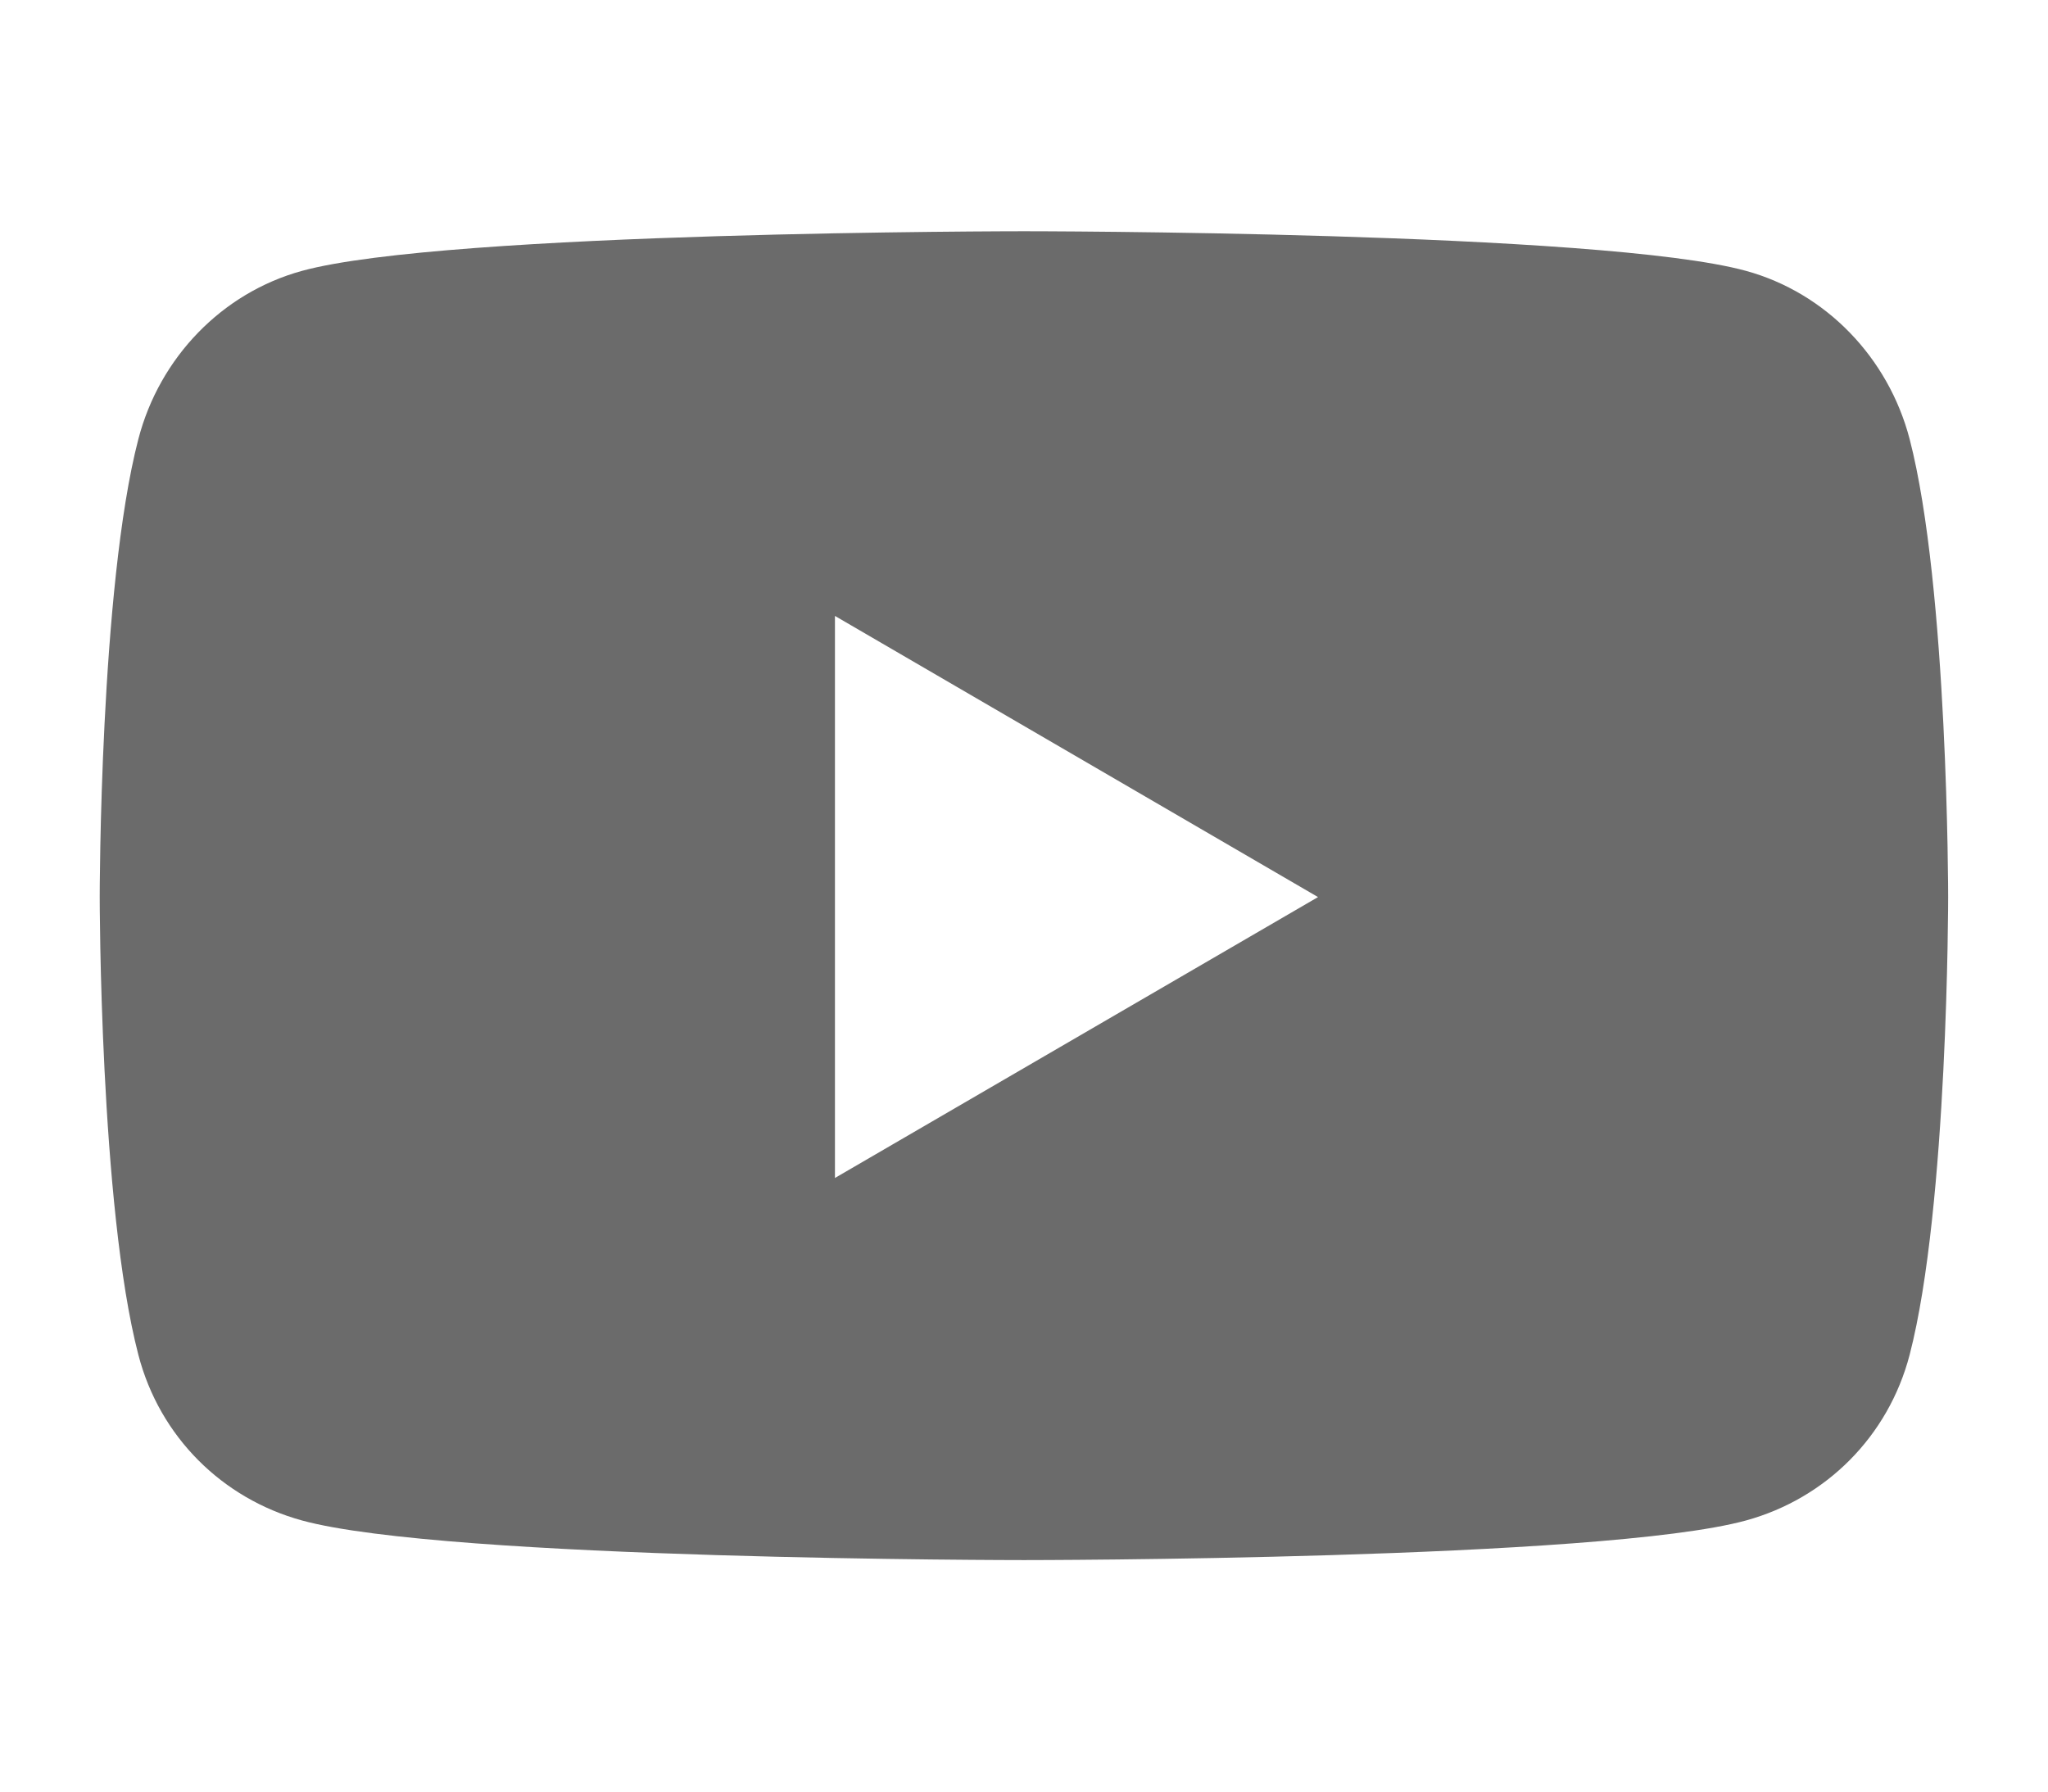 <svg width="16" height="14" viewBox="0 0 16 14" fill="none" xmlns="http://www.w3.org/2000/svg">
<g id="youtube" clip-path="url(#clip0_82_8007)">
<path id="Vector" d="M14.919 3.431C14.752 2.792 14.263 2.288 13.642 2.117C12.516 1.807 8 1.807 8 1.807C8 1.807 3.484 1.807 2.358 2.117C1.736 2.288 1.247 2.792 1.081 3.431C0.779 4.591 0.779 7.009 0.779 7.009C0.779 7.009 0.779 9.428 1.081 10.587C1.247 11.227 1.736 11.71 2.358 11.881C3.484 12.191 8 12.191 8 12.191C8 12.191 12.516 12.191 13.642 11.881C14.263 11.71 14.752 11.227 14.919 10.587C15.22 9.428 15.22 7.009 15.22 7.009C15.22 7.009 15.22 4.591 14.919 3.431V3.431ZM6.523 9.205V4.813L10.297 7.01L6.523 9.205V9.205Z" fill="#6B6B6B"/>
</g>
<defs>
<clipPath id="clip0_82_8007">
<rect width="15.231" height="13.846" fill="white" transform="translate(0.385 0.076)"/>
</clipPath>
</defs>
</svg>
